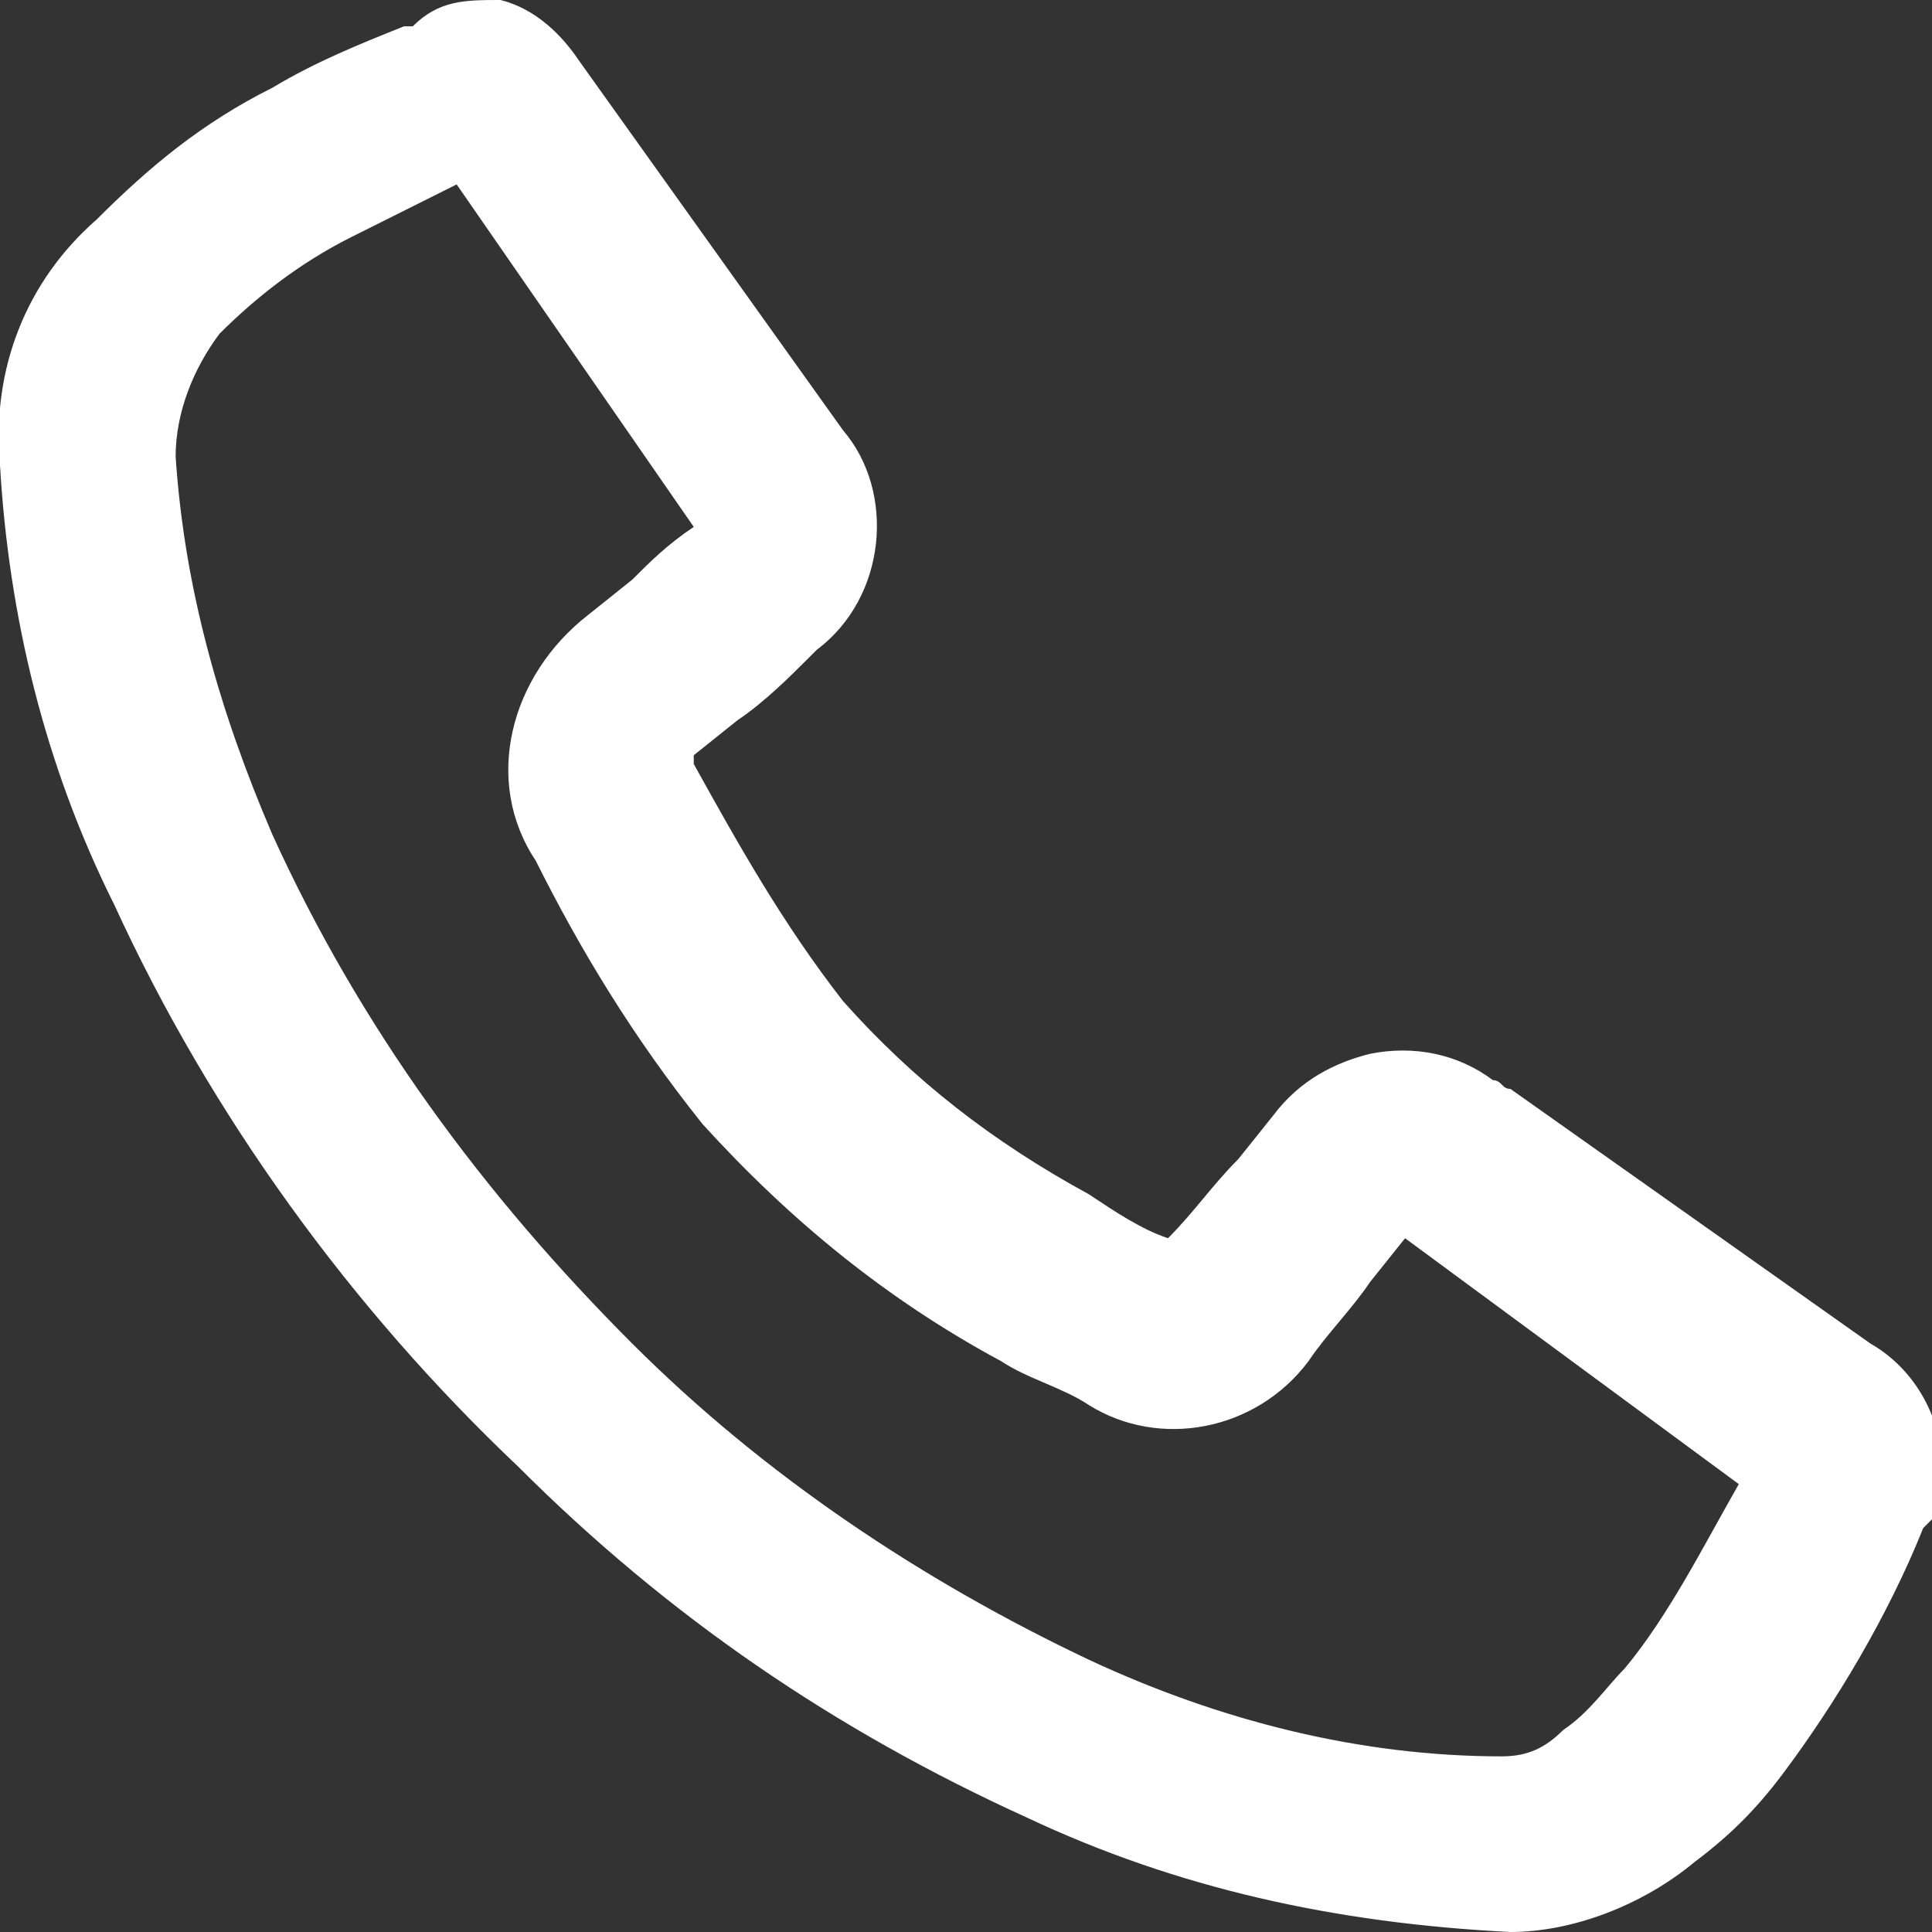 <?xml version="1.0" encoding="utf-8"?>
<!-- Generator: Adobe Illustrator 21.1.0, SVG Export Plug-In . SVG Version: 6.00 Build 0)  -->
<svg version="1.1" id="Layer_1" xmlns="http://www.w3.org/2000/svg" xmlns:xlink="http://www.w3.org/1999/xlink" x="0px" y="0px"
	 width="22px" height="22px" viewBox="0 0 22 22" style="enable-background:new 0 0 22 22;" xml:space="preserve">
<rect x="0" y="0" width="22" height="22" fill="#333333" stroke="none"/>
<style type="text/css">
	.st0{fill:#FFFFFF;}
</style>
<path class="st0" d="M17.2,22L17.2,22c-2-0.1-3.8-0.5-5.5-1.3c-2.2-1-4.1-2.3-5.8-4c-1.9-1.8-3.5-4-4.6-6.4C0.5,8.7,0.1,7,0,5.3
	c-0.1-1.1,0.3-2.1,1.1-2.8c0.6-0.6,1.2-1.1,2-1.5c0.5-0.3,1-0.5,1.5-0.7l0.1,0C5,0,5.3,0,5.7,0c0.4,0.1,0.7,0.4,0.9,0.7
	c1,1.4,2,2.8,3,4.2c0.6,0.7,0.5,1.9-0.3,2.5L9.2,7.5C9,7.7,8.7,8,8.4,8.2L7.9,8.6l0,0l0,0.1c0.5,0.9,1,1.8,1.7,2.7
	c0.8,0.9,1.7,1.6,2.8,2.2c0.3,0.2,0.6,0.4,0.9,0.5c0.3-0.3,0.5-0.6,0.8-0.9l0.4-0.5c0.3-0.4,0.7-0.6,1.1-0.7c0.5-0.1,1,0,1.4,0.3
	c0.1,0,0.1,0.1,0.2,0.1l4.1,2.9c0.7,0.4,1,1.3,0.7,2l-0.1,0.1c-0.4,1-1,2-1.6,2.8c-0.3,0.4-0.6,0.7-1,1C18.7,21.7,17.9,22,17.2,22
	L17.2,22z M5.2,2.1C4.8,2.3,4.4,2.5,4,2.7C3.4,3,2.9,3.4,2.5,3.8C2.2,4.2,2,4.7,2,5.2c0.1,1.5,0.5,2.9,1.1,4.3
	c1,2.2,2.4,4.1,4.1,5.8c1.5,1.5,3.3,2.7,5.2,3.6c1.5,0.7,3.1,1.1,4.7,1.1c0.3,0,0.5-0.1,0.7-0.3c0.3-0.2,0.5-0.5,0.7-0.7
	c0.5-0.6,0.9-1.4,1.3-2.1L16,14.1l-0.4,0.5c-0.2,0.3-0.5,0.6-0.7,0.9c-0.6,0.8-1.7,1-2.5,0.5c-0.3-0.2-0.7-0.3-1-0.5
	c-1.3-0.7-2.4-1.6-3.4-2.7c-0.8-1-1.4-2-1.9-3C5.5,8.9,5.8,7.7,6.7,7l0.5-0.4C7.4,6.4,7.6,6.2,7.9,6C7,4.7,6.1,3.4,5.2,2.1z M8,6.2
	C8,6.2,8,6.2,8,6.2C8,6.2,8,6.2,8,6.2z"/>
</svg>
